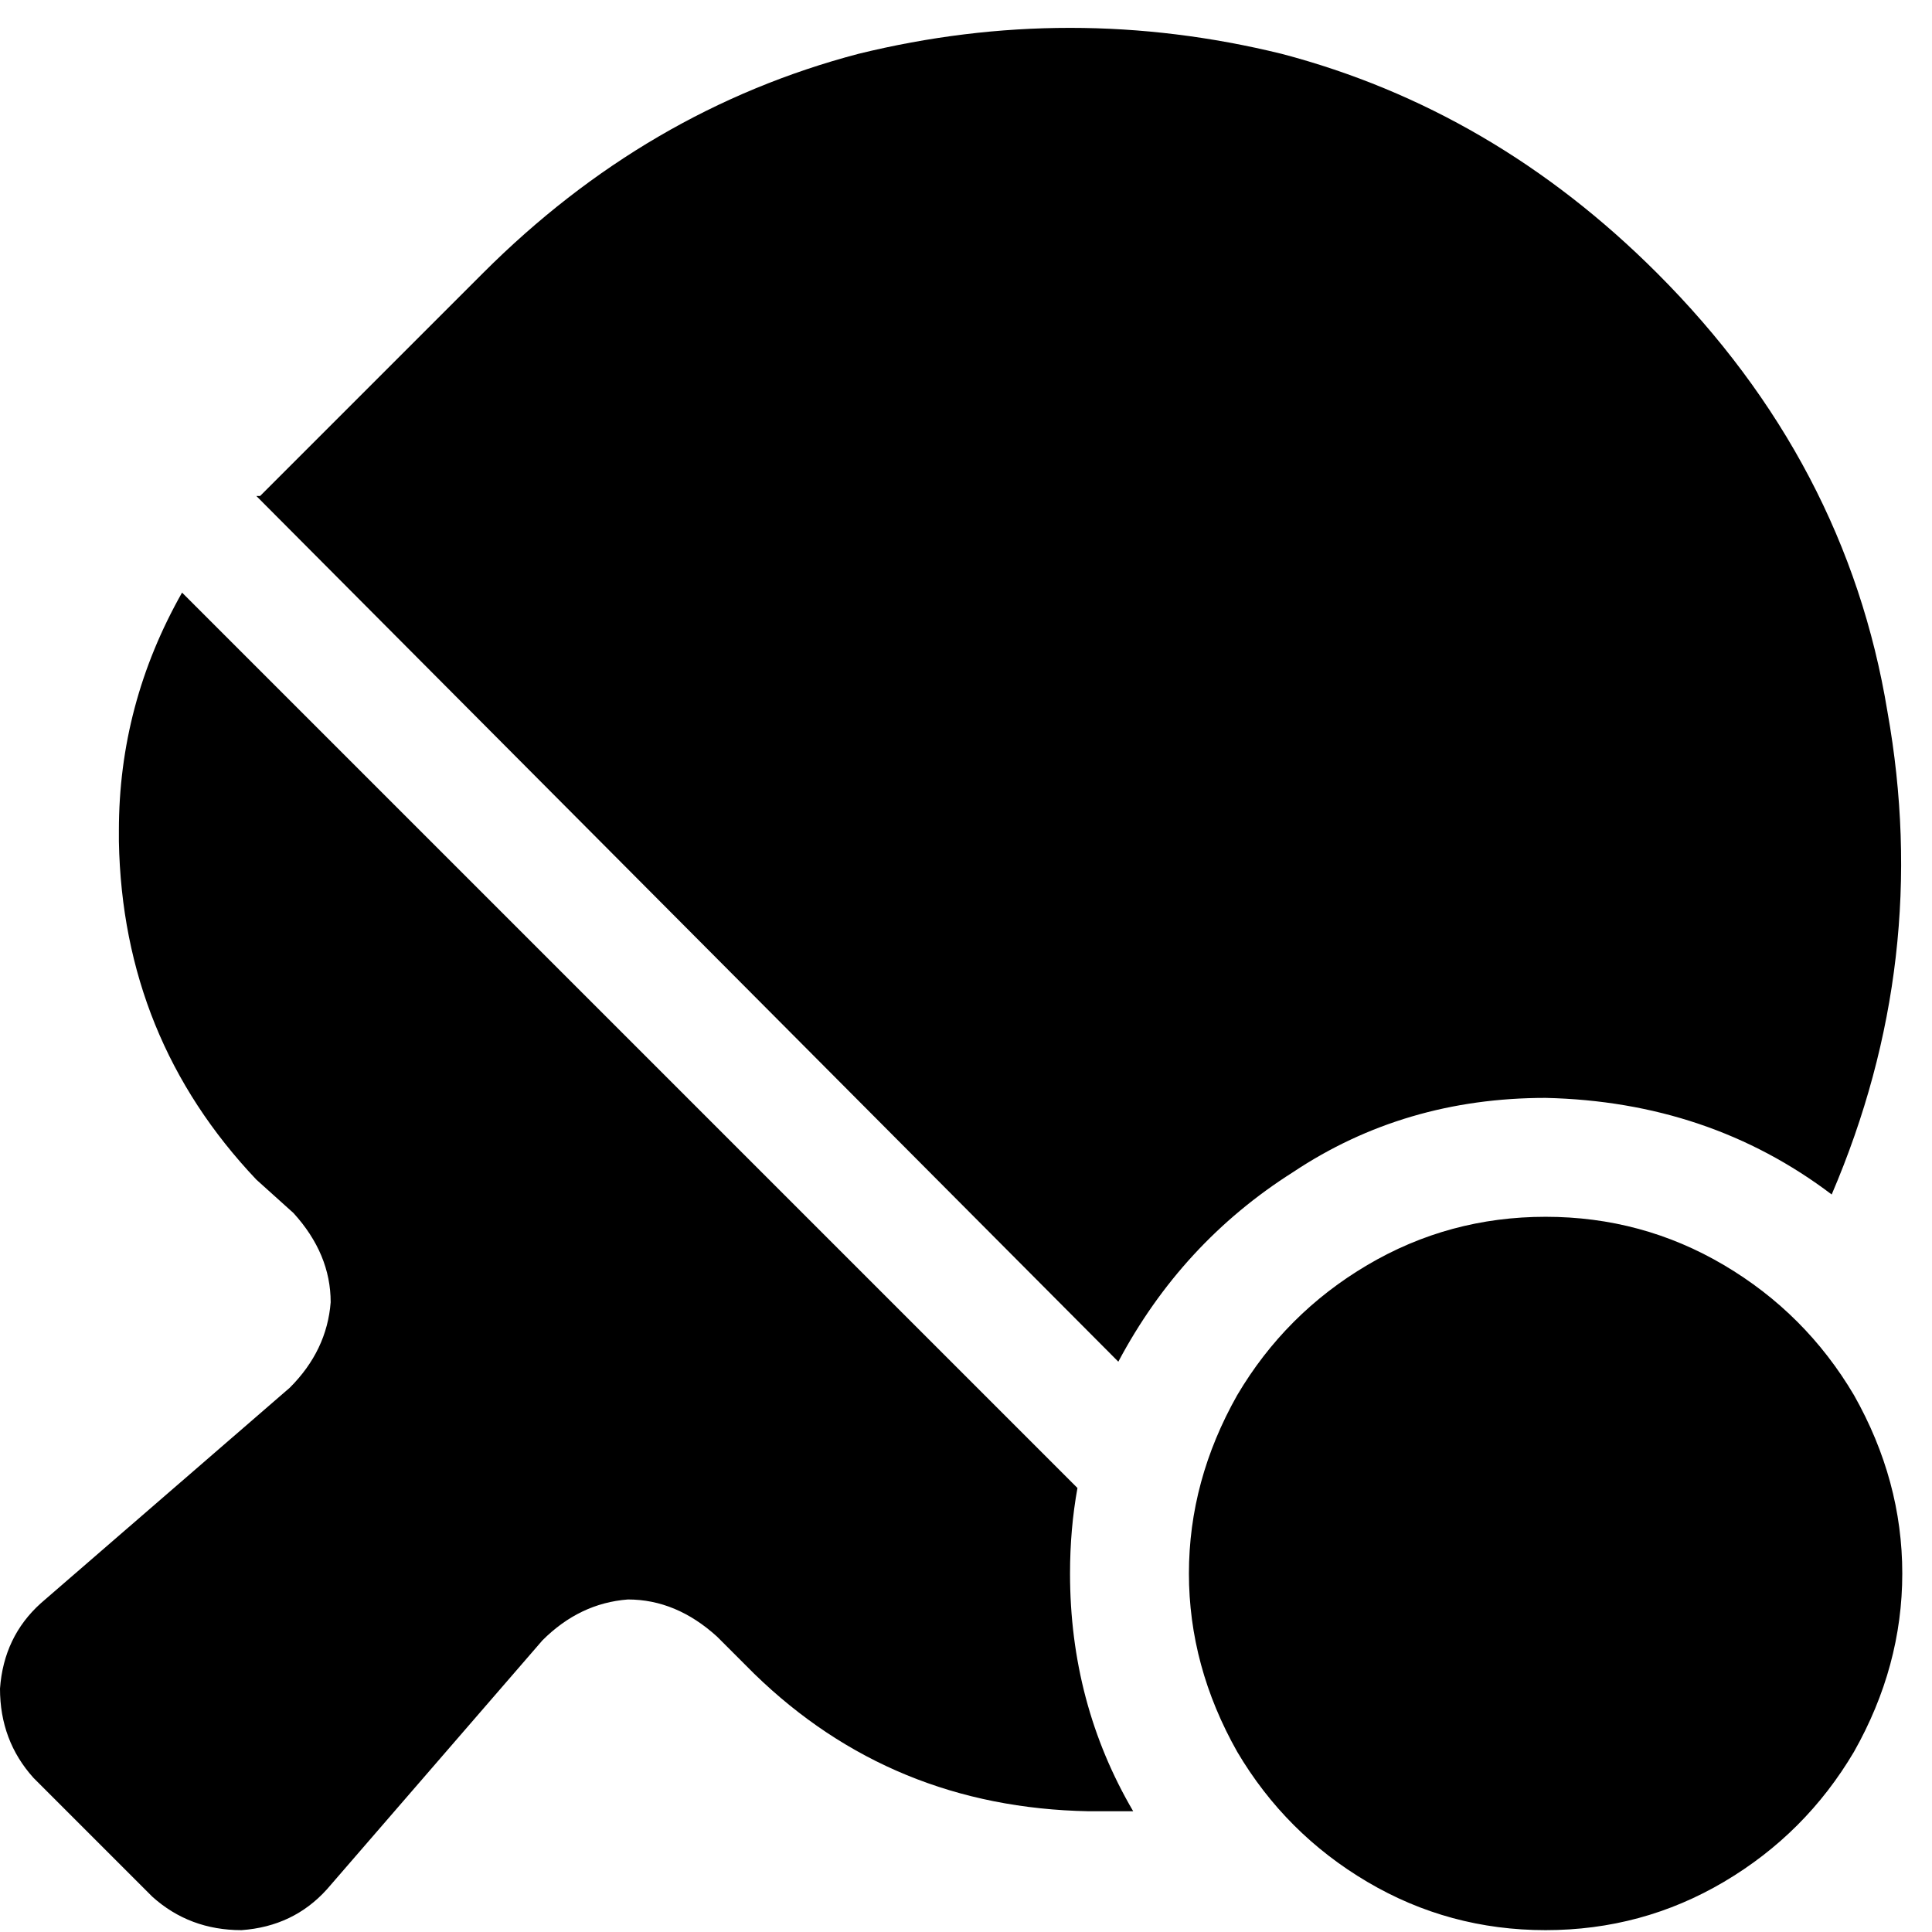 <svg xmlns="http://www.w3.org/2000/svg" viewBox="0 0 512 512">
  <path d="M 409.6 290.954 Q 372.185 290.954 342.646 310.646 L 342.646 310.646 Q 313.108 329.354 296.369 360.862 L 67.938 131.446 L 68.923 131.446 L 128 72.369 Q 171.323 29.046 227.446 14.277 Q 283.569 0.492 339.692 14.277 Q 395.815 29.046 439.138 72.369 Q 489.354 122.585 500.185 188.554 Q 512 254.523 485.415 316.554 Q 452.923 291.938 409.6 290.954 L 409.6 290.954 Z M 48.246 157.046 L 285.538 394.338 Q 283.569 405.169 283.569 416.985 Q 283.569 451.446 300.308 480 Q 295.385 480 291.446 480 L 288.492 480 Q 236.308 479.015 199.877 443.569 L 190.031 433.723 Q 179.2 423.877 166.4 423.877 Q 153.6 424.862 143.754 434.708 L 86.646 500.677 Q 77.785 510.523 64 511.508 Q 50.215 511.508 40.369 502.646 L 8.862 471.138 Q 0 461.292 0 447.508 Q 0.985 433.723 10.831 424.862 L 76.8 367.754 Q 86.646 357.908 87.631 345.108 Q 87.631 332.308 77.785 321.477 L 67.938 312.615 Q 32.492 275.2 31.508 223.015 L 31.508 220.062 Q 31.508 186.585 48.246 157.046 L 48.246 157.046 Z M 409.6 322.462 Q 435.2 322.462 456.862 335.262 L 456.862 335.262 Q 478.523 348.062 491.323 369.723 Q 504.123 392.369 504.123 416.985 Q 504.123 441.6 491.323 464.246 Q 478.523 485.908 456.862 498.708 Q 435.2 511.508 409.6 511.508 Q 384 511.508 362.338 498.708 Q 340.677 485.908 327.877 464.246 Q 315.077 441.6 315.077 416.985 Q 315.077 392.369 327.877 369.723 Q 340.677 348.062 362.338 335.262 Q 384 322.462 409.6 322.462 L 409.6 322.462 Z" />
</svg>